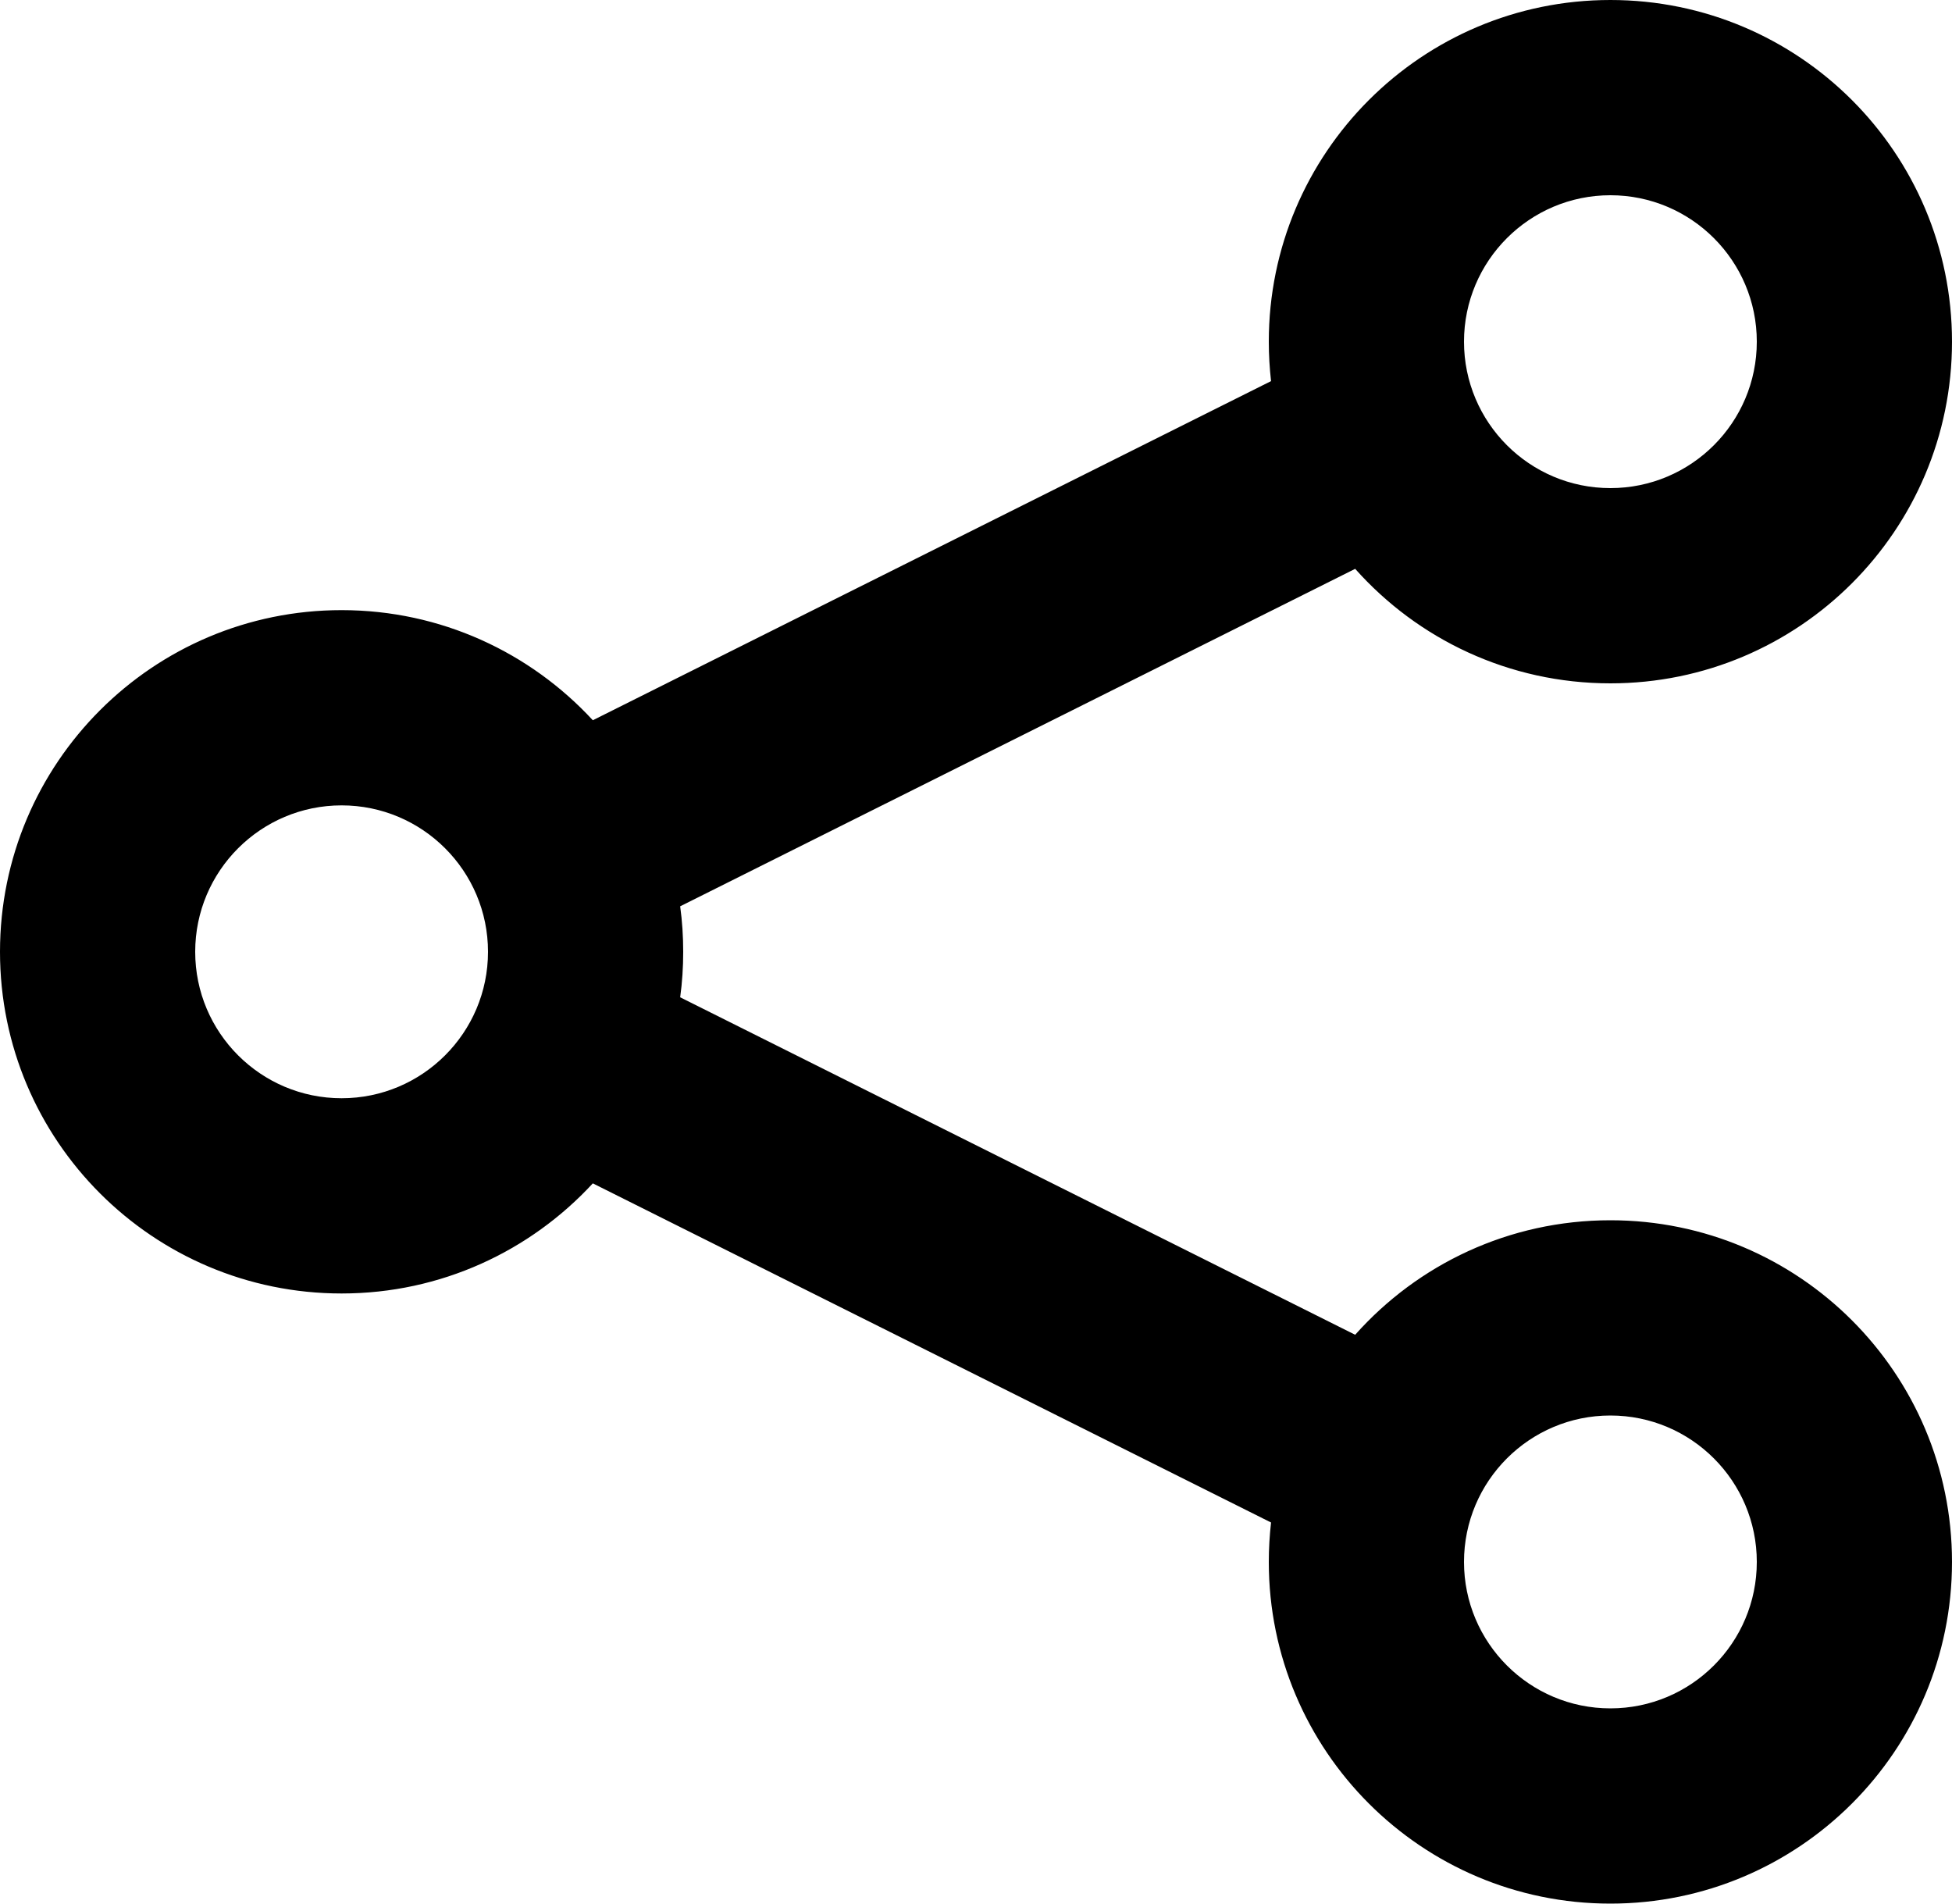 <?xml version="1.0" encoding="UTF-8"?>
<svg width="20px" height="19.5px" viewBox="0 0 20 19.5" version="1.1" xmlns="http://www.w3.org/2000/svg" xmlns:xlink="http://www.w3.org/1999/xlink">
    <title>SoMe/facebook Copy</title>
    <g id="Päänavigaatio" stroke="none" stroke-width="1" fill="none" fill-rule="evenodd">
        <g id="SoMe/facebook-Copy" transform="translate(-2, -2.25)">
            <rect id="Bounding-box" x="0" y="0" width="24" height="24"></rect>
            <path d="M18.5,2.25 C20.433,2.25 22,3.817 22,5.75 C22,7.683 20.433,9.25 18.5,9.25 C17.46,9.25 16.526,8.797 15.885,8.077 L8.969,11.534 C8.99,11.687 9,11.842 9,12 C9,12.158 8.99,12.313 8.969,12.466 L15.885,15.923 C16.526,15.203 17.46,14.75 18.5,14.75 C20.433,14.75 22,16.317 22,18.25 C22,20.183 20.433,21.75 18.5,21.75 C16.567,21.75 15,20.183 15,18.25 C15,18.114 15.008,17.979 15.023,17.846 L8.074,14.372 C7.434,15.065 6.518,15.5 5.5,15.5 C3.567,15.5 2,13.933 2,12 C2,10.067 3.567,8.5 5.5,8.5 C6.518,8.5 7.434,8.935 8.074,9.628 L15.023,6.154 C15.008,6.021 15,5.886 15,5.75 C15,3.817 16.567,2.25 18.5,2.25 Z M18.5,16.75 C17.672,16.75 17,17.422 17,18.25 C17,19.078 17.672,19.75 18.5,19.75 C19.328,19.75 20,19.078 20,18.25 C20,17.422 19.328,16.75 18.5,16.75 Z M5.5,10.5 C4.672,10.5 4,11.172 4,12 C4,12.828 4.672,13.5 5.5,13.5 C6.328,13.5 7,12.828 7,12 C7,11.172 6.328,10.5 5.5,10.5 Z M18.5,4.25 C17.672,4.25 17,4.922 17,5.75 C17,6.578 17.672,7.25 18.5,7.25 C19.328,7.25 20,6.578 20,5.75 C20,4.922 19.328,4.25 18.5,4.25 Z" id="Color" fill="#000000"></path>
        </g>
    </g>
</svg>